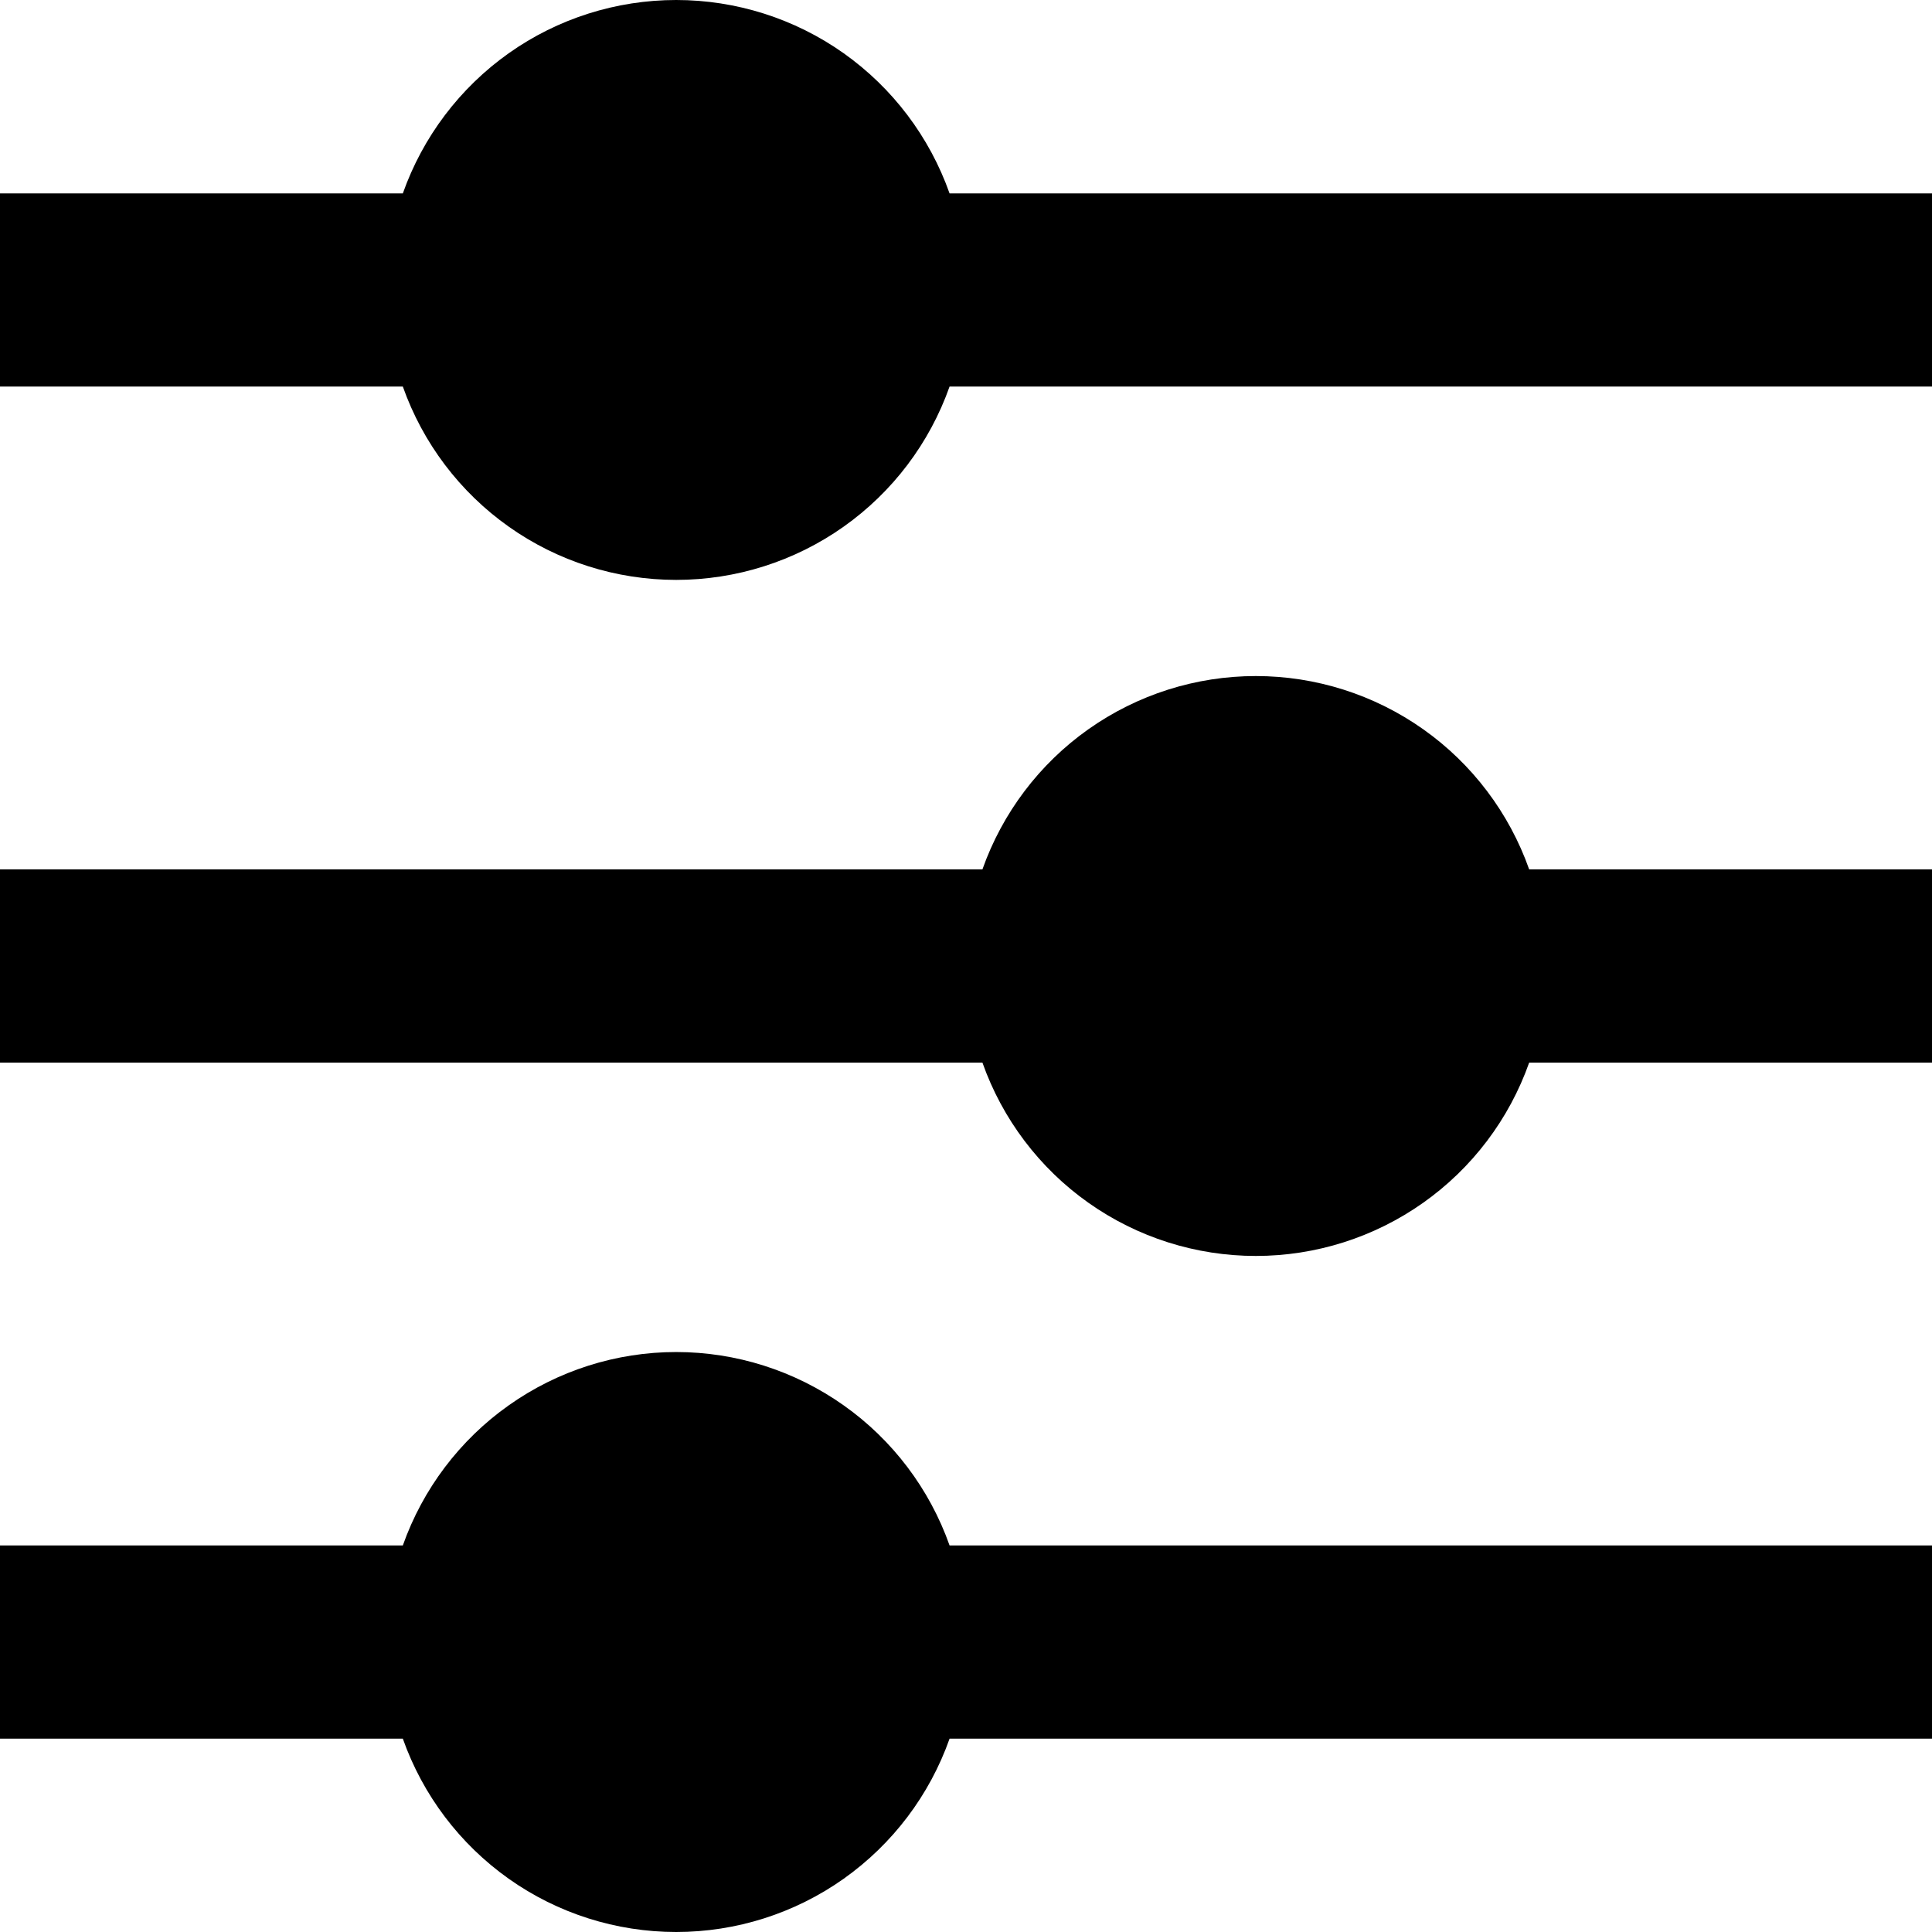 <svg width="26" height="26" viewBox="0 0 26 26" fill="none" xmlns="http://www.w3.org/2000/svg">
<path d="M5.421 20.798C5.69 20.037 6.188 19.378 6.847 18.912C7.505 18.446 8.293 18.195 9.1 18.195C9.907 18.195 10.694 18.446 11.353 18.912C12.012 19.378 12.51 20.037 12.779 20.798H26V23.398H12.779C12.51 24.159 12.012 24.817 11.353 25.284C10.694 25.75 9.907 26 9.1 26C8.293 26 7.505 25.75 6.847 25.284C6.188 24.817 5.69 24.159 5.421 23.398H0V20.798H5.421ZM13.221 11.7C13.49 10.939 13.988 10.28 14.647 9.814C15.306 9.348 16.093 9.098 16.9 9.098C17.707 9.098 18.494 9.348 19.153 9.814C19.812 10.28 20.31 10.939 20.579 11.7H26V14.3H20.579C20.31 15.061 19.812 15.72 19.153 16.186C18.494 16.652 17.707 16.902 16.9 16.902C16.093 16.902 15.306 16.652 14.647 16.186C13.988 15.72 13.49 15.061 13.221 14.3H0V11.7H13.221ZM5.421 2.603C5.69 1.842 6.188 1.183 6.847 0.716C7.505 0.25 8.293 0 9.1 0C9.907 0 10.694 0.25 11.353 0.716C12.012 1.183 12.51 1.842 12.779 2.603H26V5.202H12.779C12.51 5.963 12.012 6.622 11.353 7.088C10.694 7.554 9.907 7.804 9.1 7.804C8.293 7.804 7.505 7.554 6.847 7.088C6.188 6.622 5.69 5.963 5.421 5.202H0V2.603H5.421Z" fill="black"/>
</svg>
